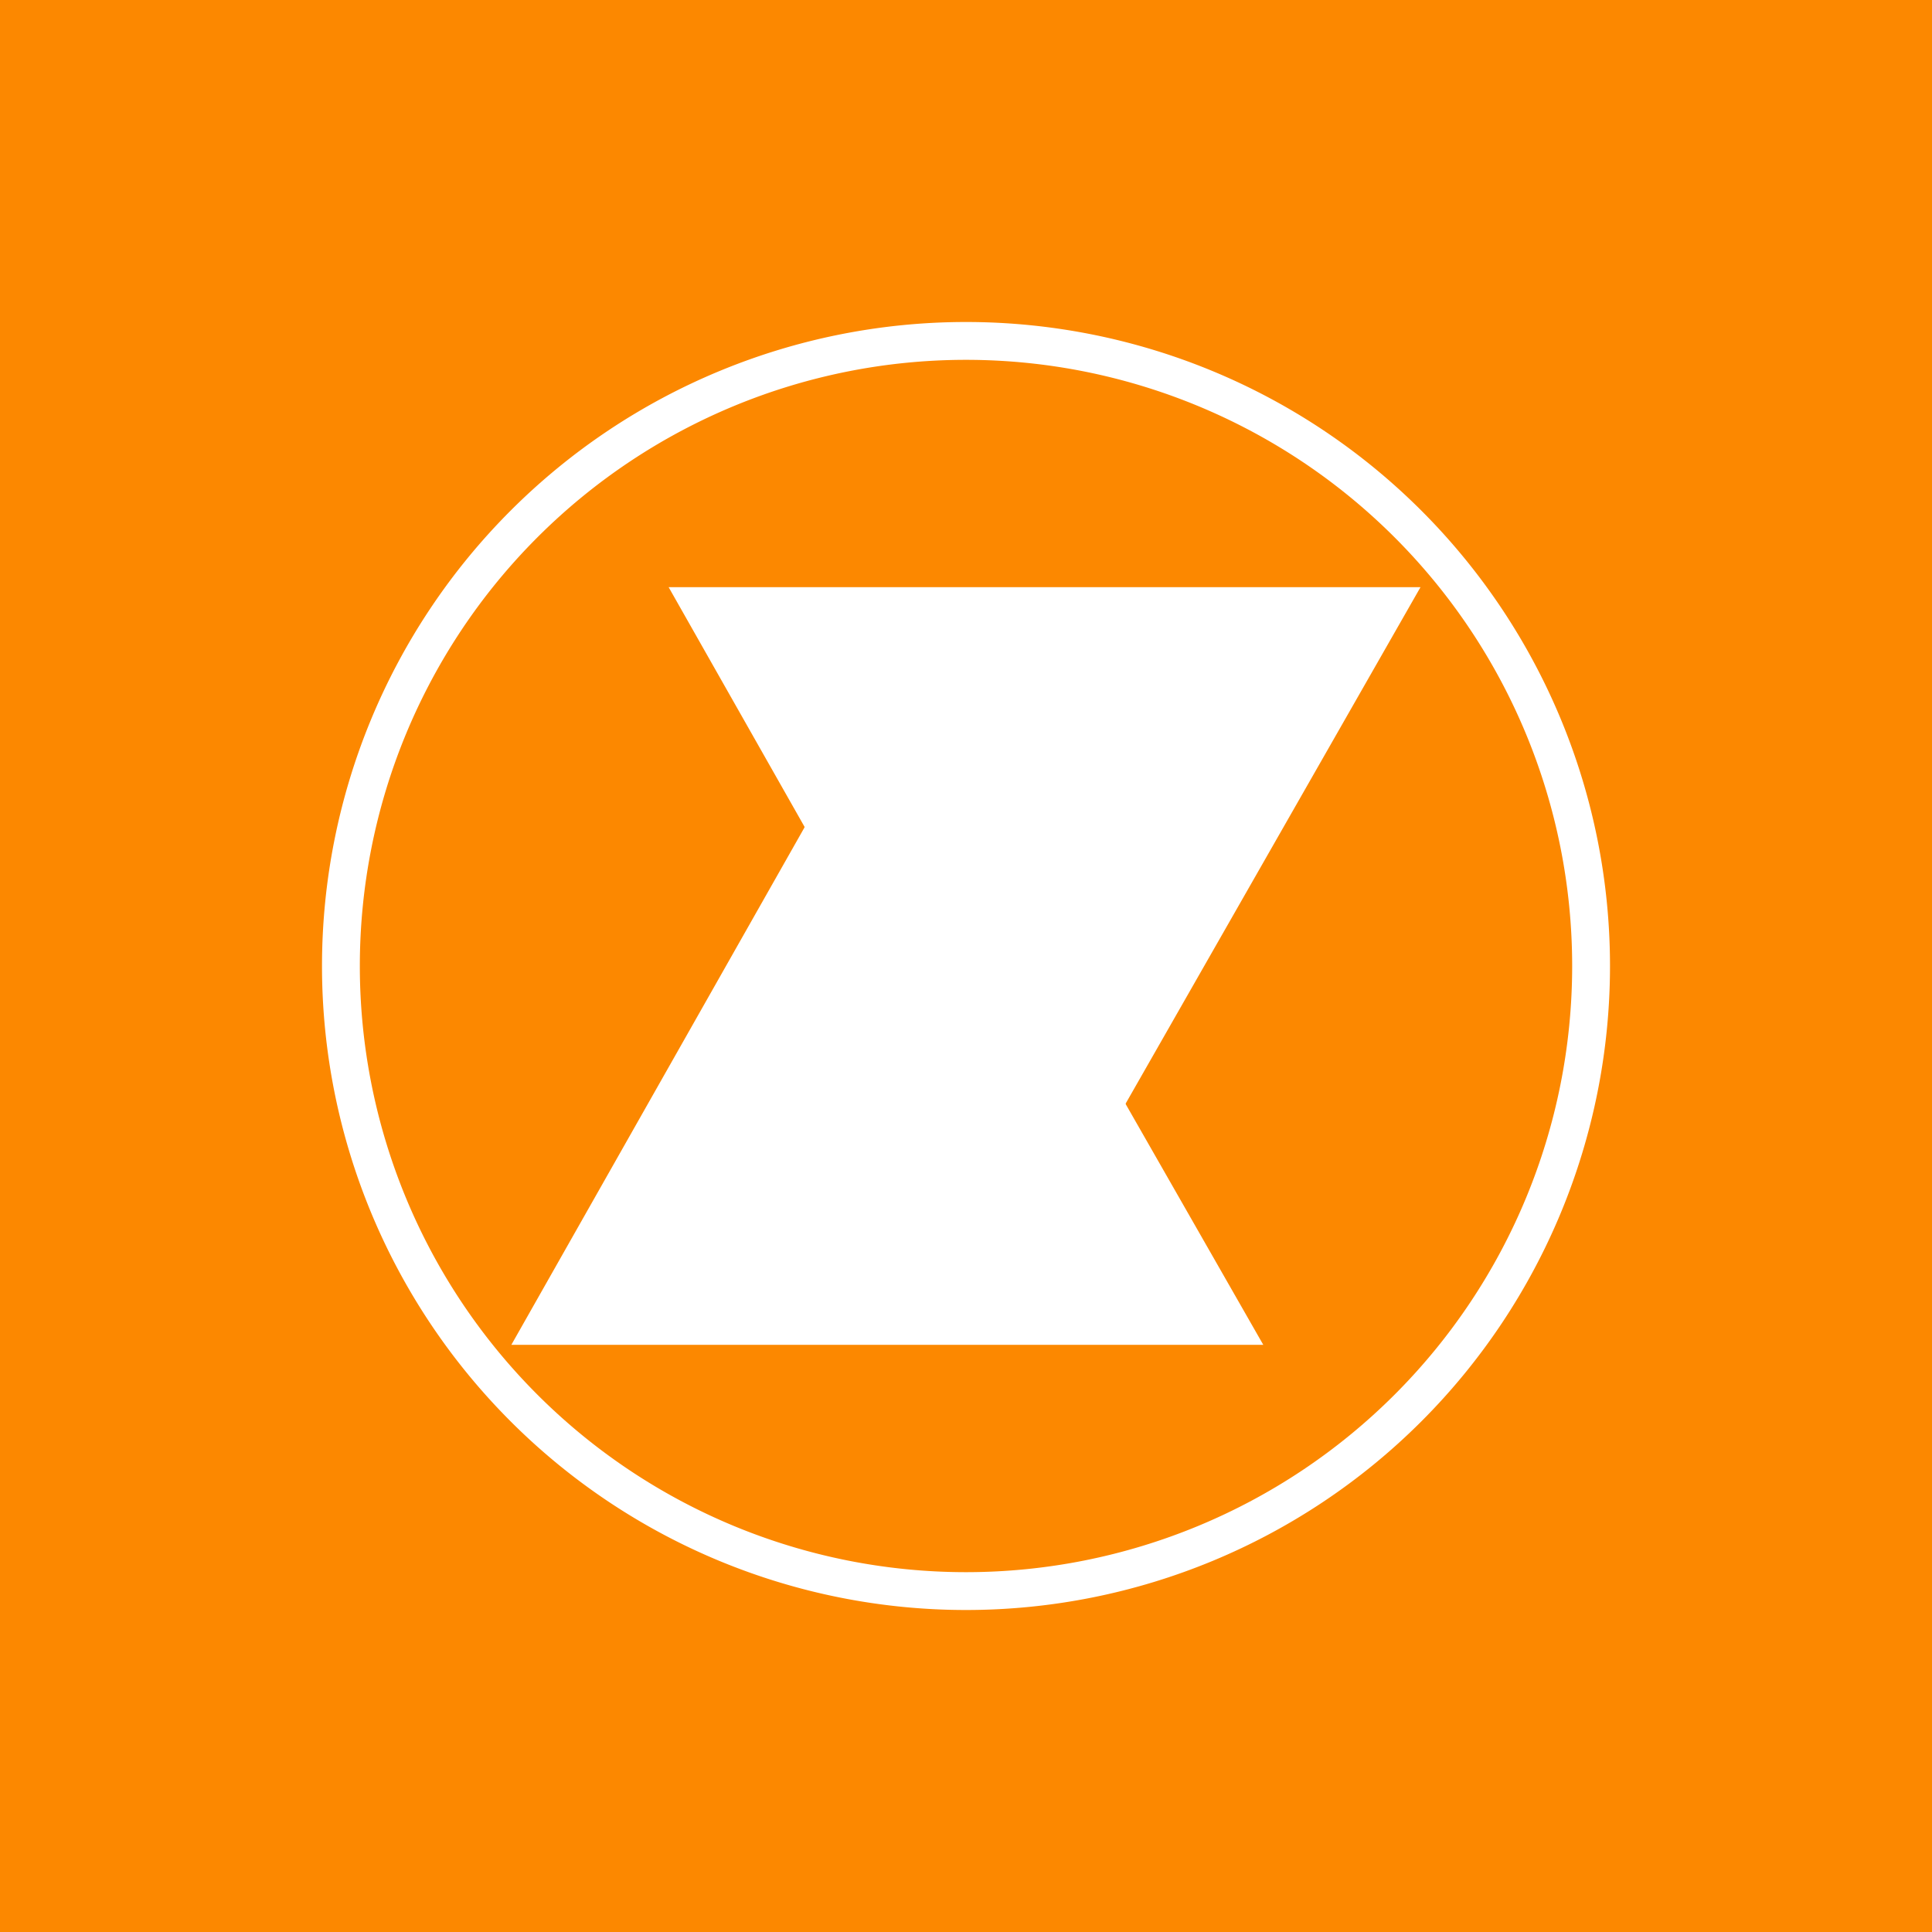 <svg xmlns="http://www.w3.org/2000/svg" width="24" height="24" fill="none" viewBox="0 0 24 24">
    <rect x="0" y="0" width="24" height="24" fill="#333333" stroke="none"/>
    <g clip-path="url(#L2__a)">
        <path fill="#FC8800" d="M24 0H0v24h24z"/>
        <path fill="#fff" fill-rule="evenodd" d="M12 20a8 8 0 1 0 0-16 8 8 0 0 0 0 16m0-.47a7.53 7.53 0 1 0 0-15.06 7.53 7.53 0 0 0 0 15.06" clip-rule="evenodd"/>
        <path fill="#fff" d="M12.96 15.501 8.306 7.294h9.34z"/>
        <path fill="#fff" d="m11.002 8.499-4.65 8.207h9.341z"/>
        <path fill="#fff" d="M9.995 10.278 12.96 15.5l1.021-1.788L11.002 8.5z"/>
    </g>
    <defs>
        <clipPath id="L2__a">
            <path fill="#fff" d="M0 0h24v24H0z"/>
        </clipPath>
    </defs>
</svg>
